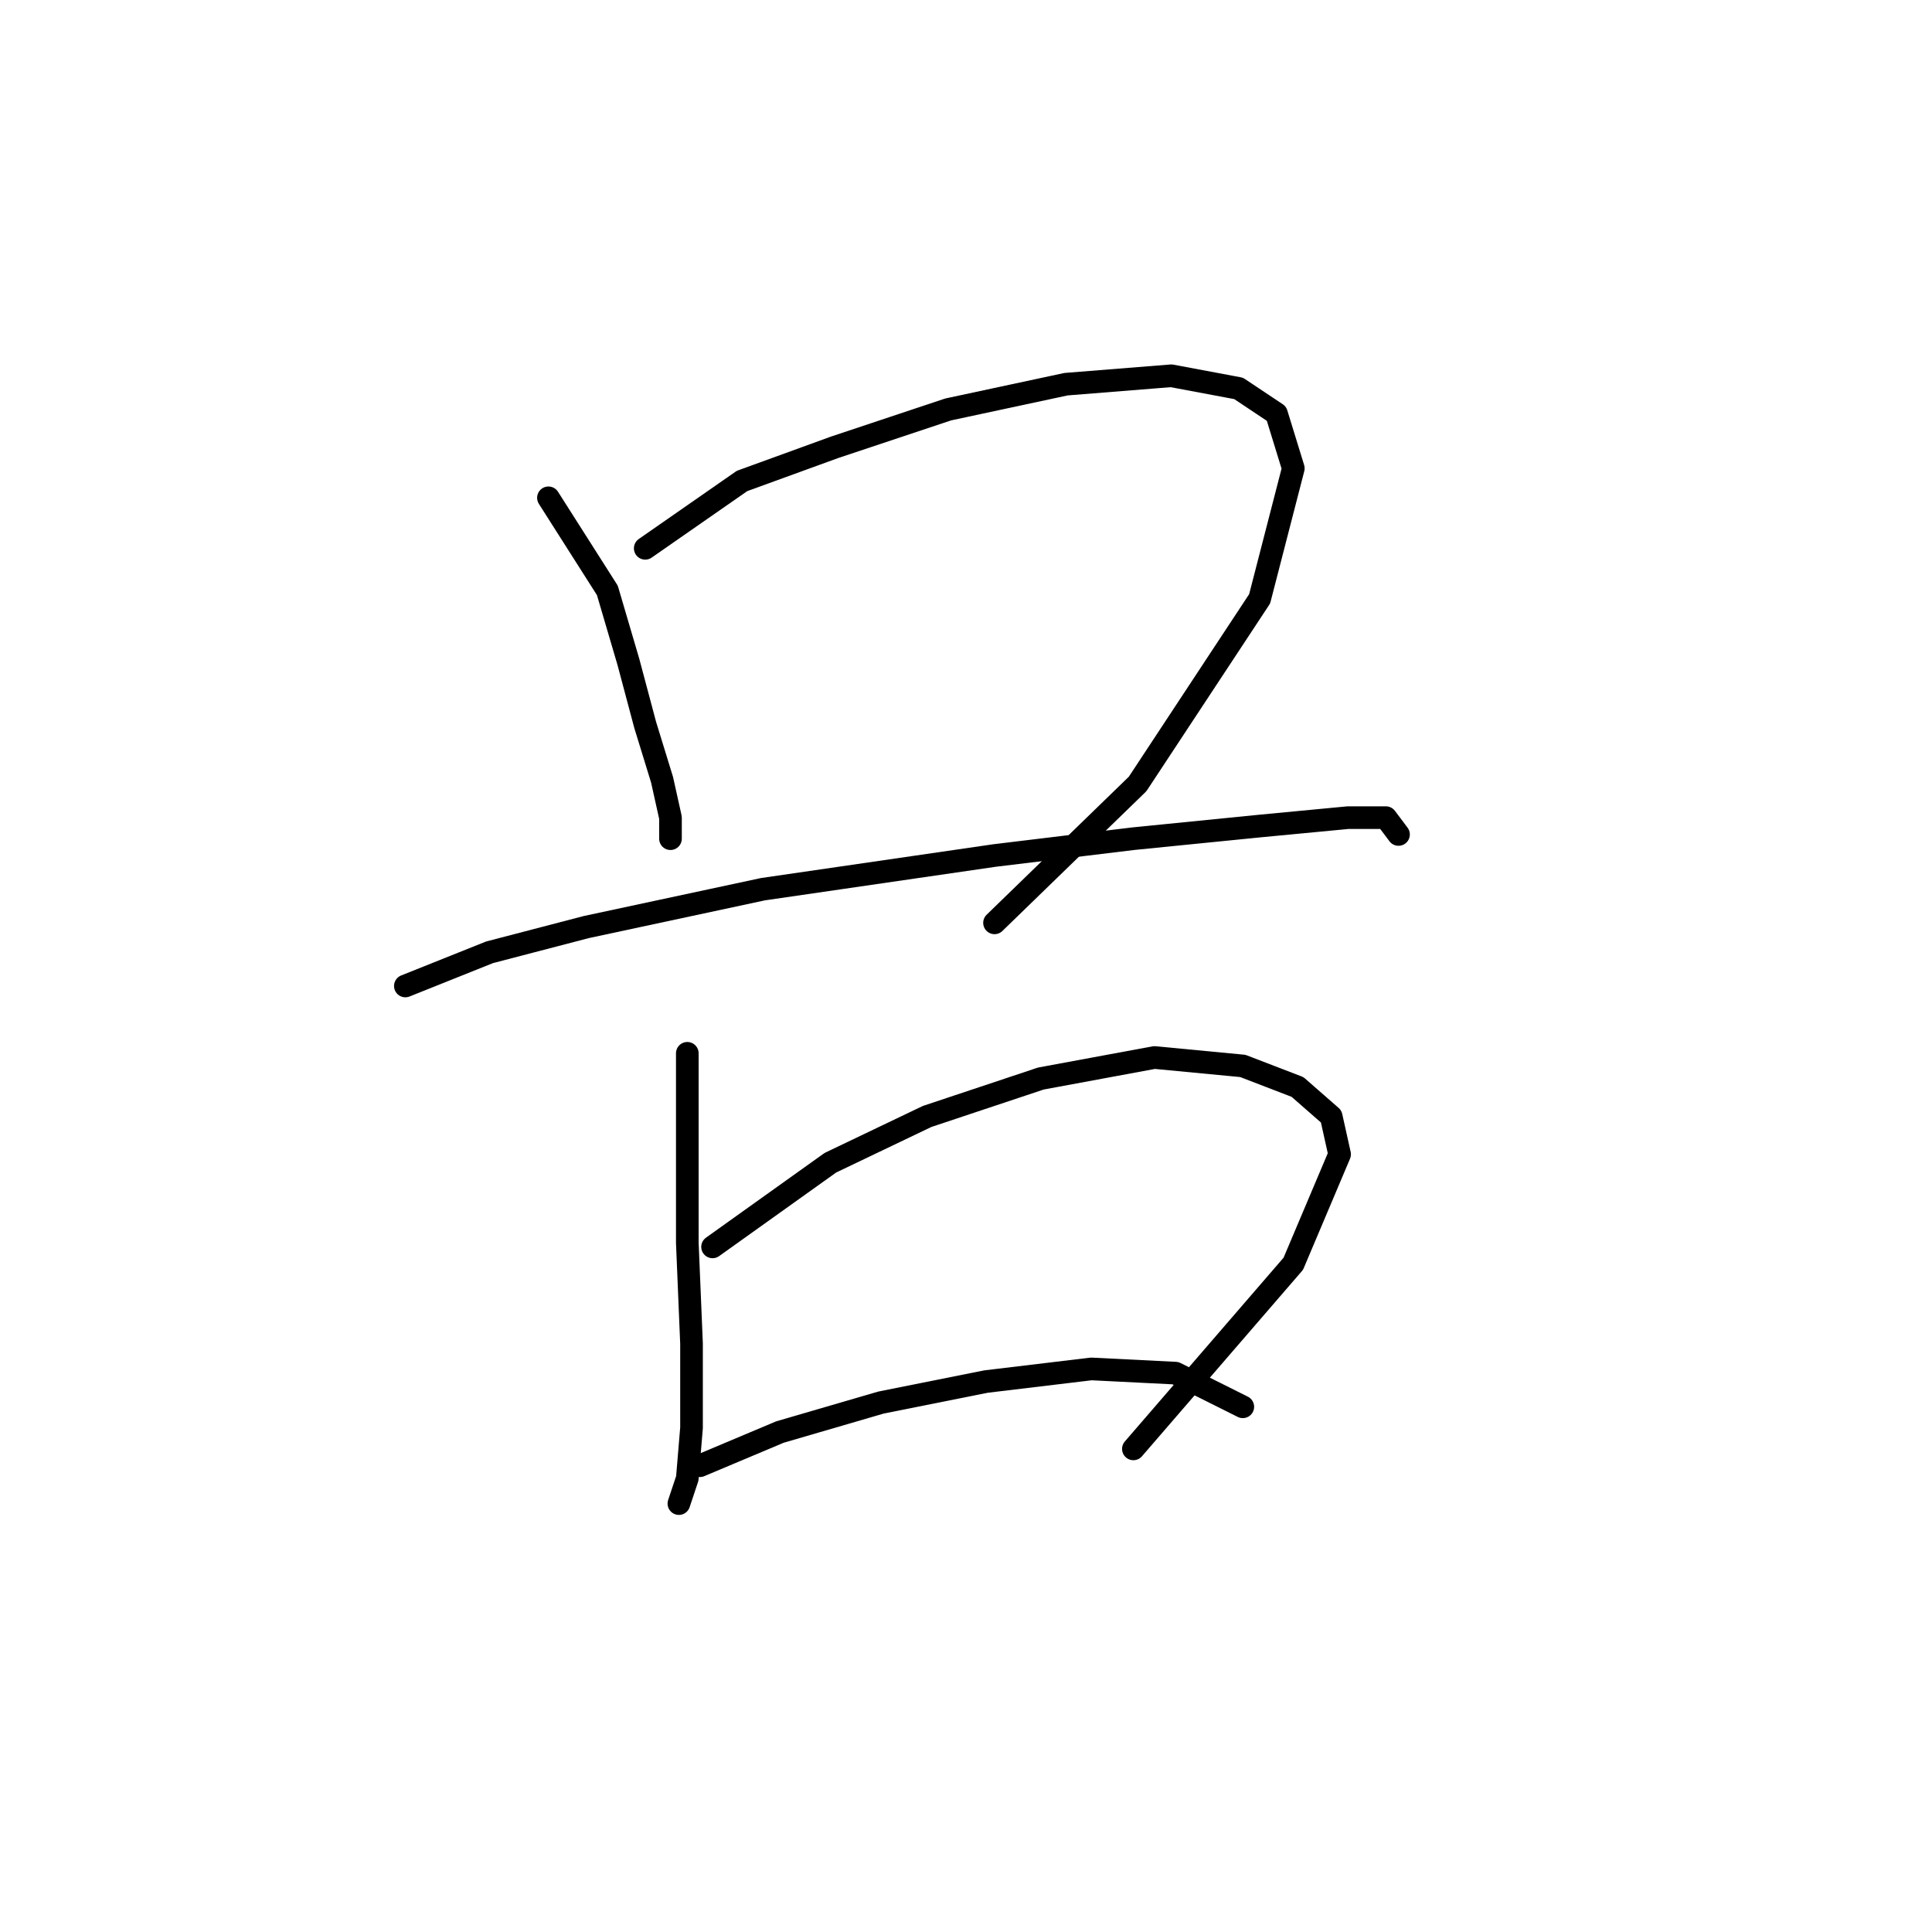 <?xml version="1.0" standalone="no"?>
    <svg width="256" height="256" xmlns="http://www.w3.org/2000/svg" version="1.1">
    <polyline stroke="black" stroke-width="3" stroke-linecap="round" fill="transparent" stroke-linejoin="round" points="72.671 65.963 80.478 78.23 83.266 87.71 85.496 96.074 87.727 103.323 88.842 108.342 88.842 111.13 88.842 111.13 " />
        <polyline stroke="black" stroke-width="3" stroke-linecap="round" fill="transparent" stroke-linejoin="round" points="85.496 72.654 98.321 63.732 110.589 59.271 125.645 54.253 141.258 50.907 155.199 49.792 164.121 51.465 169.139 54.81 171.37 62.059 166.909 79.346 150.738 103.881 131.779 122.282 131.779 122.282 " />
        <polyline stroke="black" stroke-width="3" stroke-linecap="round" fill="transparent" stroke-linejoin="round" points="53.712 130.647 64.864 126.186 77.689 122.84 101.11 117.821 131.779 113.36 150.18 111.13 166.909 109.457 178.619 108.342 183.637 108.342 185.31 110.572 185.31 110.572 " />
        <polyline stroke="black" stroke-width="3" stroke-linecap="round" fill="transparent" stroke-linejoin="round" points="91.072 139.569 91.072 152.394 91.072 164.662 91.63 178.044 91.63 189.197 91.072 195.888 89.957 199.234 89.957 199.234 " />
        <polyline stroke="black" stroke-width="3" stroke-linecap="round" fill="transparent" stroke-linejoin="round" points="94.418 165.219 110.031 154.067 122.857 147.933 137.912 142.914 152.968 140.126 164.678 141.242 171.927 144.03 176.388 147.933 177.504 152.952 171.37 167.45 150.18 191.985 150.18 191.985 " />
        <polyline stroke="black" stroke-width="3" stroke-linecap="round" fill="transparent" stroke-linejoin="round" points="92.745 194.215 103.34 189.754 116.723 185.851 130.663 183.063 144.604 181.39 155.756 181.948 164.678 186.409 164.678 186.409 " />
        </svg>